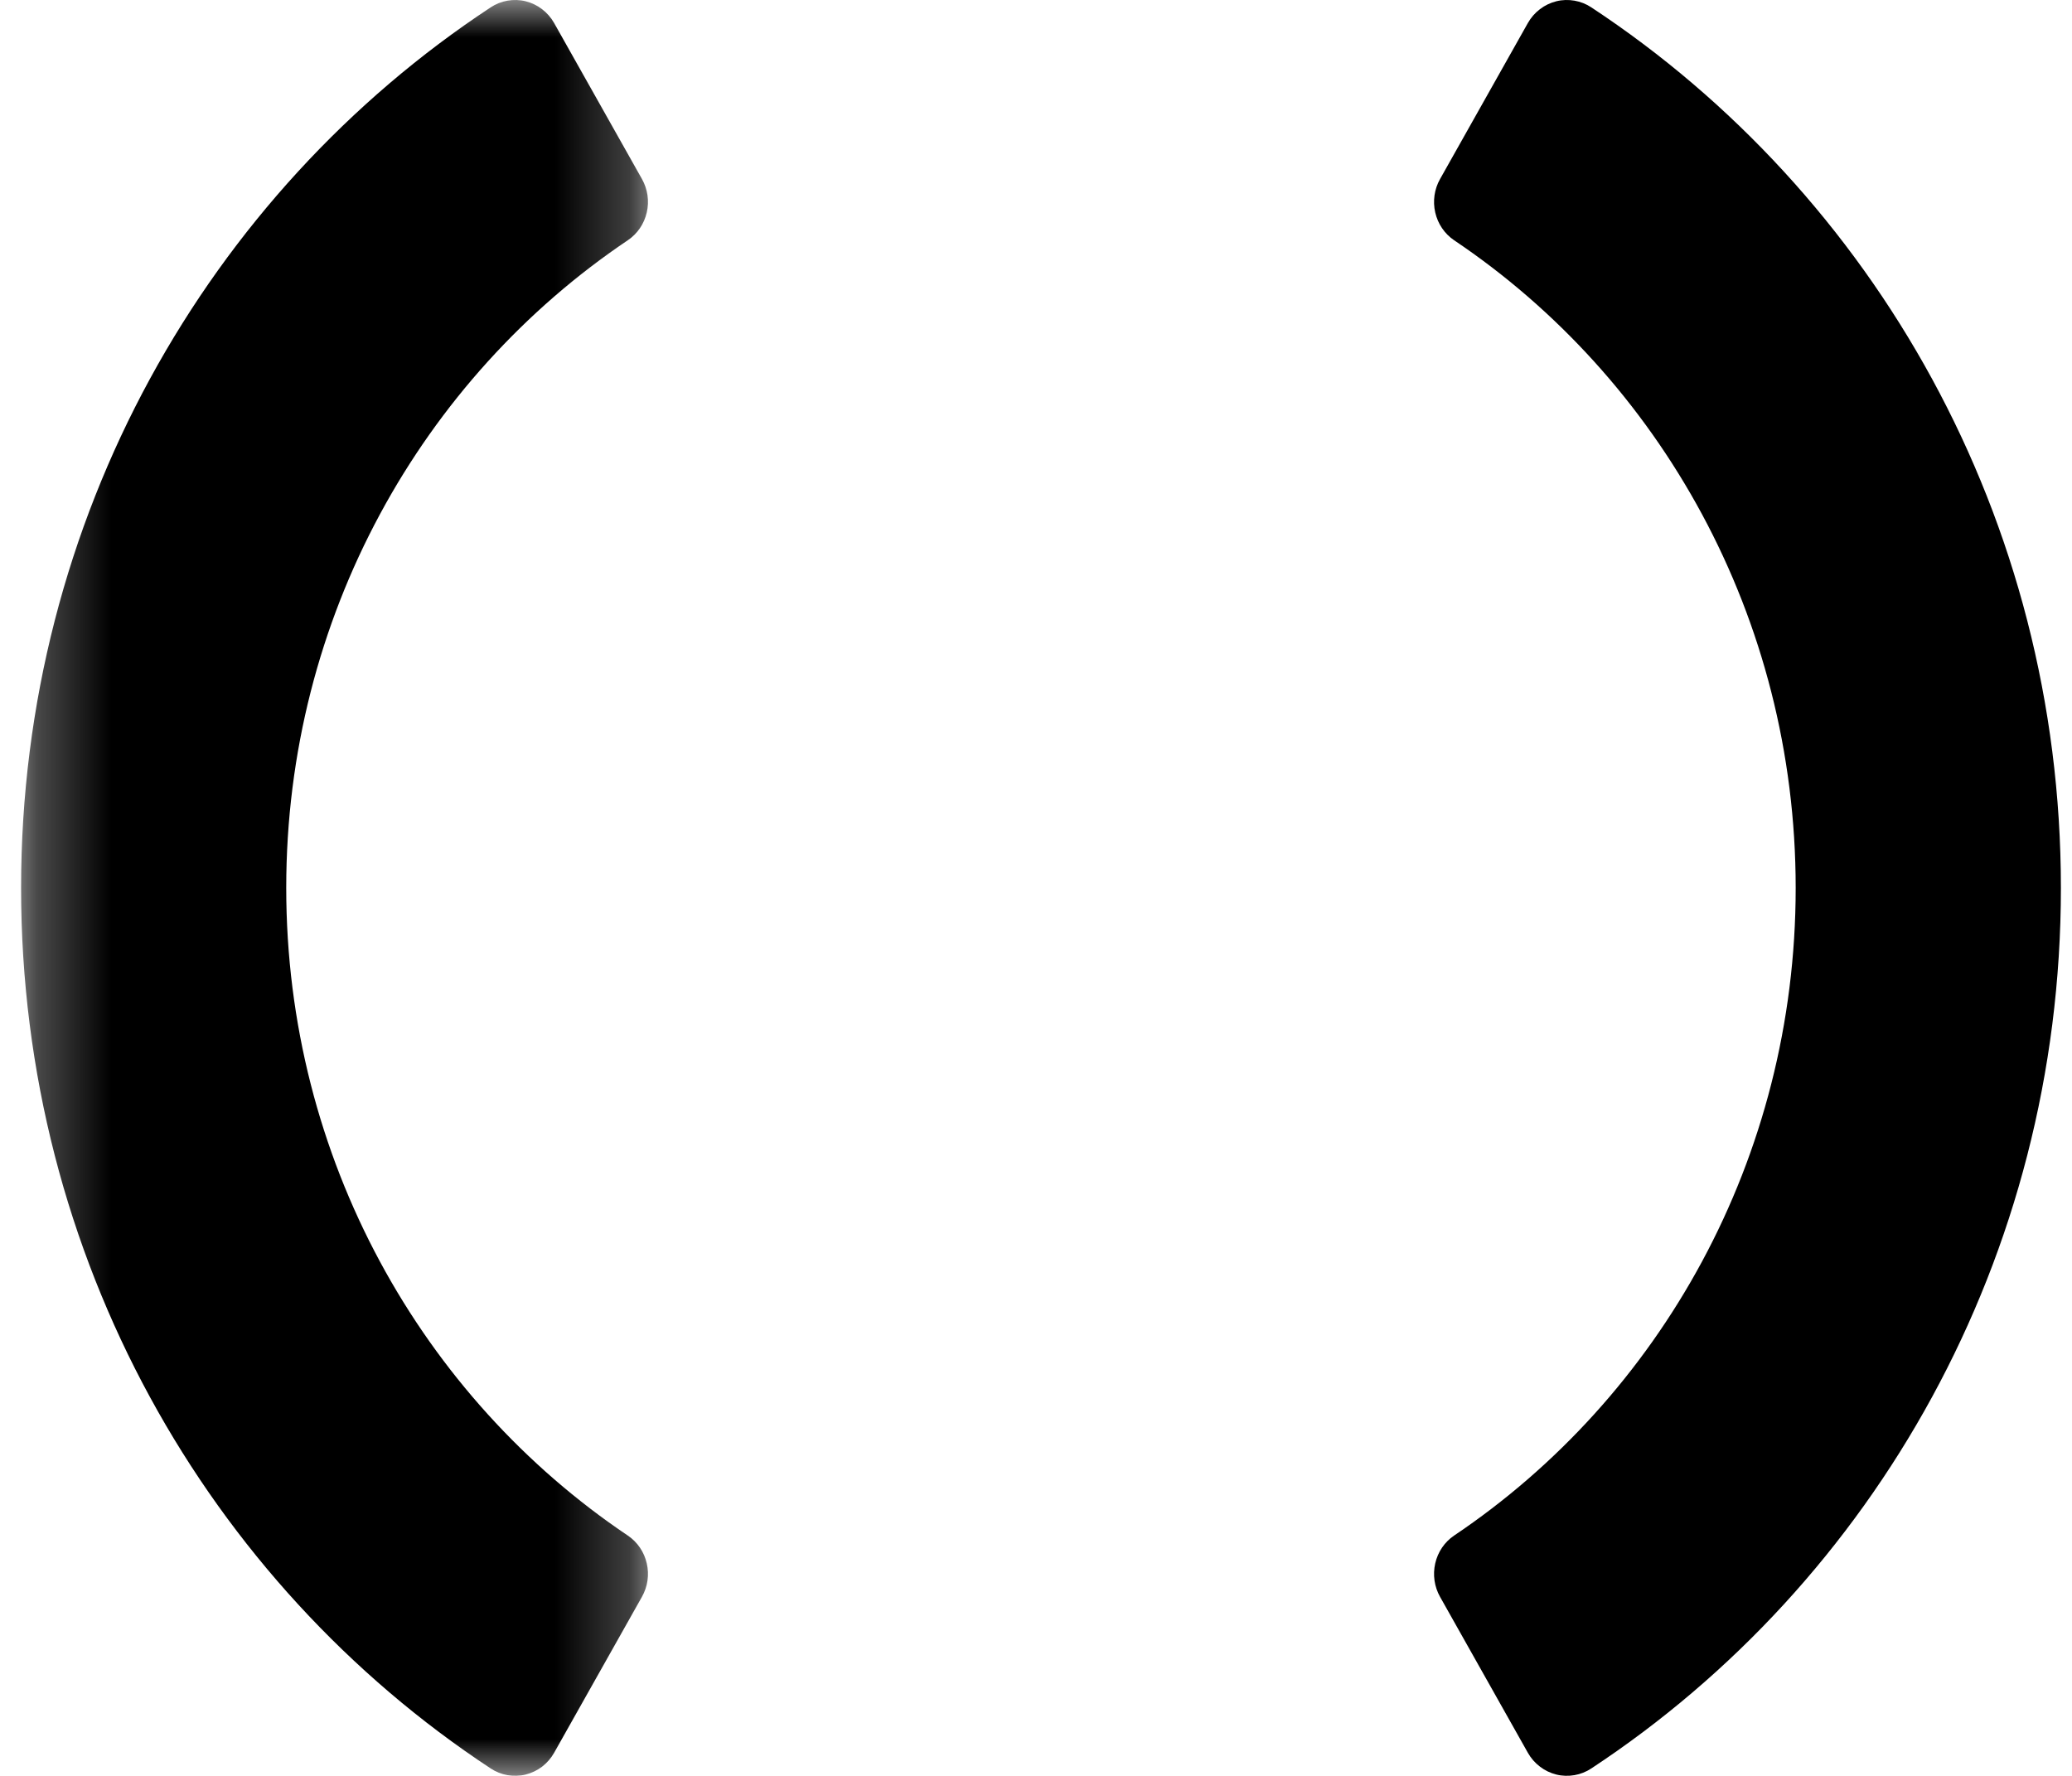 <svg width="28" height="24" viewBox="0 0 28 24" fill="none" xmlns="http://www.w3.org/2000/svg">
<mask id="mask0_7092_64042" style="mask-type:alpha" maskUnits="userSpaceOnUse" x="0" y="0" width="9" height="24">
<path d="M0.285 0.001H8.756V24H0.285V0.001Z" fill="#CCCCCC"/>
</mask>
<g mask="url(#mask0_7092_64042)">
<path fill-rule="evenodd" clip-rule="evenodd" d="M8.675 21.58C8.752 21.443 8.776 21.282 8.74 21.128C8.705 20.974 8.614 20.84 8.485 20.753C5.706 18.885 3.868 15.663 3.868 11.999C3.868 8.336 5.706 5.115 8.485 3.246C8.614 3.159 8.705 3.025 8.74 2.871C8.776 2.718 8.752 2.556 8.675 2.419L7.488 0.311C7.447 0.238 7.391 0.174 7.325 0.124C7.259 0.073 7.183 0.037 7.103 0.017C7.023 -0.003 6.939 -0.005 6.858 0.009C6.777 0.023 6.699 0.054 6.63 0.1C2.815 2.614 0.285 7.003 0.285 12C0.285 16.997 2.814 21.385 6.63 23.899C6.699 23.945 6.777 23.976 6.858 23.99C6.939 24.004 7.023 24.002 7.103 23.982C7.183 23.962 7.259 23.926 7.325 23.876C7.391 23.825 7.447 23.761 7.488 23.688L8.675 21.58Z" fill="black"/>
</g>
<path fill-rule="evenodd" clip-rule="evenodd" d="M20.647 0.311L19.46 2.42C19.383 2.556 19.36 2.718 19.395 2.871C19.43 3.025 19.521 3.159 19.649 3.246C22.429 5.114 24.266 8.336 24.266 12C24.266 15.663 22.429 18.885 19.649 20.753C19.521 20.84 19.43 20.974 19.395 21.128C19.36 21.282 19.383 21.443 19.46 21.58L20.647 23.688C20.688 23.761 20.744 23.825 20.81 23.875C20.876 23.926 20.952 23.962 21.032 23.982C21.112 24.002 21.195 24.004 21.277 23.99C21.358 23.976 21.436 23.945 21.505 23.899C25.321 21.385 27.85 16.997 27.85 12C27.85 7.003 25.32 2.615 21.505 0.1C21.436 0.054 21.358 0.023 21.277 0.009C21.195 -0.005 21.112 -0.003 21.032 0.017C20.952 0.037 20.876 0.073 20.81 0.124C20.744 0.174 20.688 0.238 20.647 0.311" fill="black"/>
</svg>
